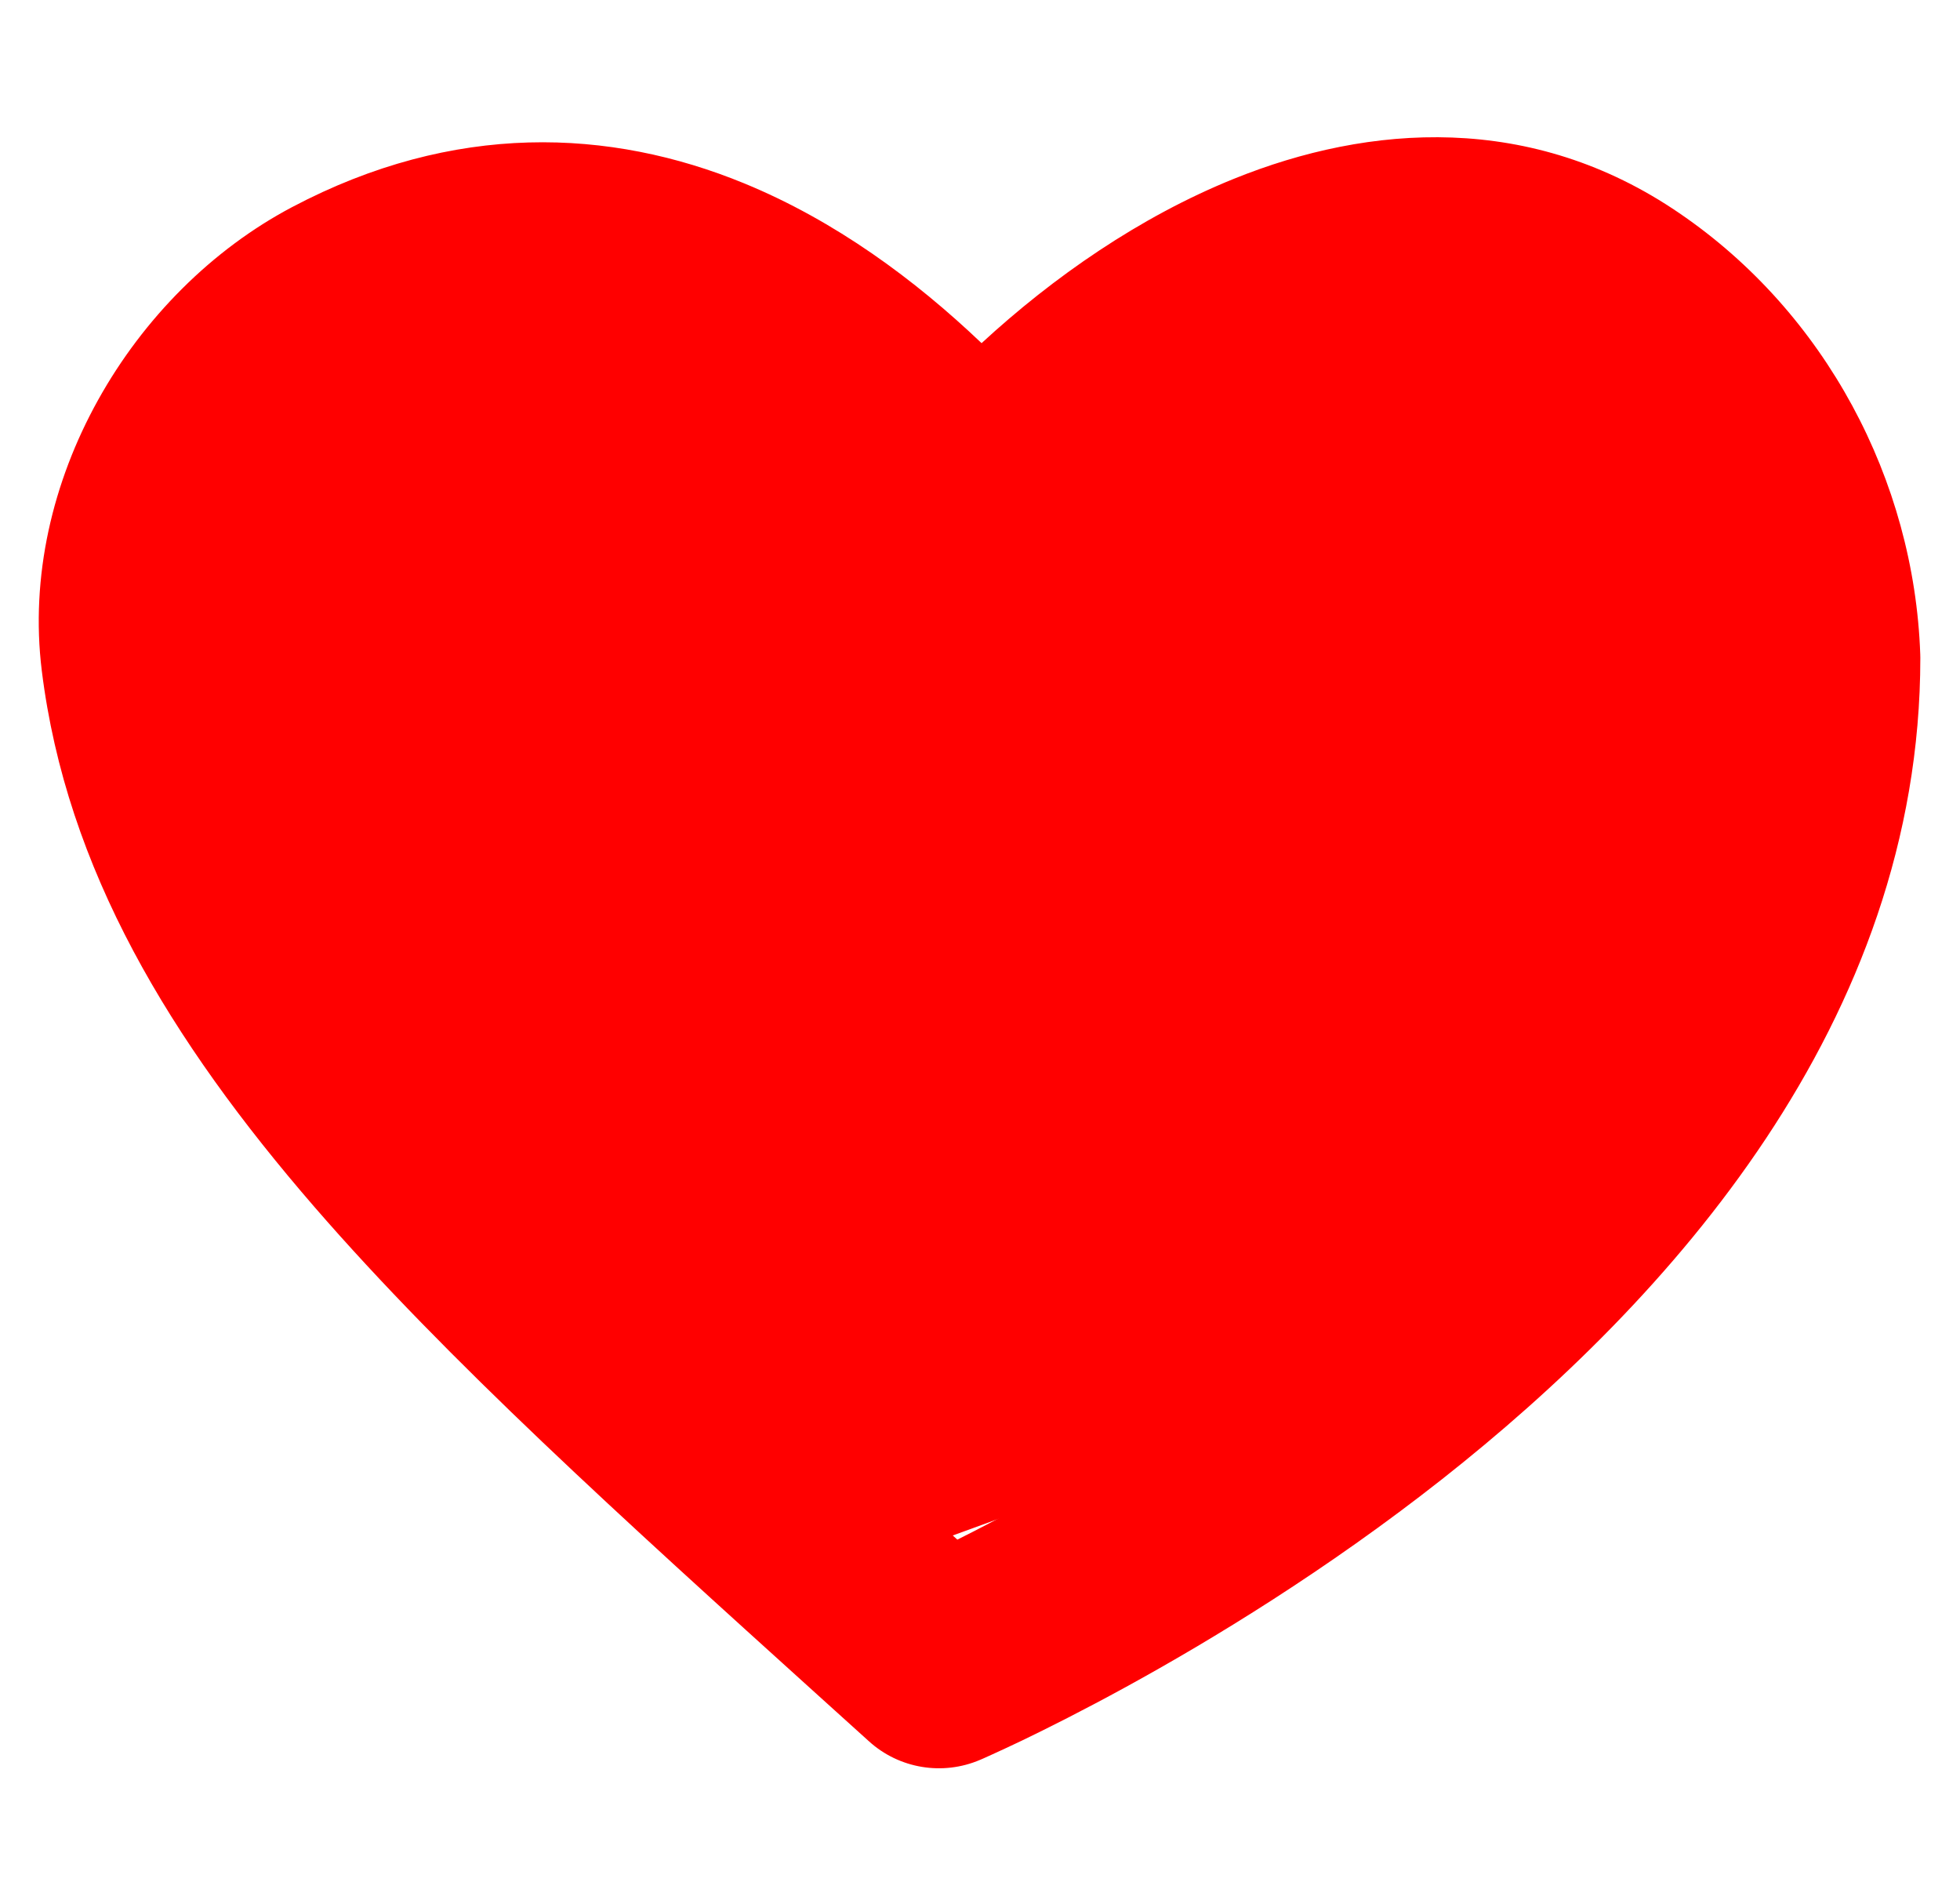 <svg width="25" height="24" viewBox="0 0 25 24" fill="none" xmlns="http://www.w3.org/2000/svg">
<path d="M3 4H8.5L12 6.5L17.5 4H21.5L23 7.5L22.5 12.5L16.5 18L11 20L5 12.5L2 8.5L3 4Z" fill="#FF0000"/>
<path fill-rule="evenodd" clip-rule="evenodd" d="M16.736 4.749C15.53 5.237 14.359 6.187 13.521 7.168C13.499 7.194 13.476 7.219 13.451 7.244L12.919 7.776C12.4 8.297 11.556 8.297 11.036 7.778C10.651 7.393 10.55 6.832 10.735 6.355C10.047 5.689 9.285 5.133 8.482 4.803C7.426 4.369 6.27 4.31 4.969 4.997C3.802 5.613 3.028 7.03 3.176 8.226C3.396 10.002 4.338 11.702 6.025 13.648C7.589 15.454 9.682 17.348 12.211 19.634C12.456 19.512 12.751 19.358 13.084 19.176C14.089 18.625 15.421 17.814 16.746 16.77C19.451 14.639 21.819 11.784 21.831 8.413C21.774 7.02 21.053 5.691 19.92 4.92L19.916 4.917C18.987 4.28 17.916 4.273 16.736 4.749ZM11.977 21.218L12.502 22.442C12.023 22.647 11.469 22.555 11.084 22.206C10.869 22.011 10.656 21.819 10.444 21.628C7.936 19.361 5.701 17.342 4.012 15.393C2.17 13.267 0.846 11.082 0.533 8.553C0.236 6.152 1.679 3.722 3.726 2.641C5.793 1.55 7.78 1.635 9.494 2.339C10.654 2.816 11.669 3.565 12.52 4.376C13.43 3.537 14.535 2.766 15.739 2.28C17.467 1.581 19.538 1.43 21.421 2.719C23.284 3.989 24.415 6.123 24.493 8.342C24.494 8.358 24.494 8.374 24.494 8.389C24.494 13.042 21.274 16.594 18.394 18.863C16.922 20.022 15.458 20.912 14.365 21.511C13.817 21.811 13.358 22.041 13.034 22.197C12.871 22.275 12.742 22.334 12.652 22.375C12.606 22.396 12.571 22.412 12.546 22.423L12.516 22.436L12.507 22.44L12.502 22.442C12.502 22.442 12.502 22.442 11.977 21.218Z" fill="#FF0000"/>
</svg>
